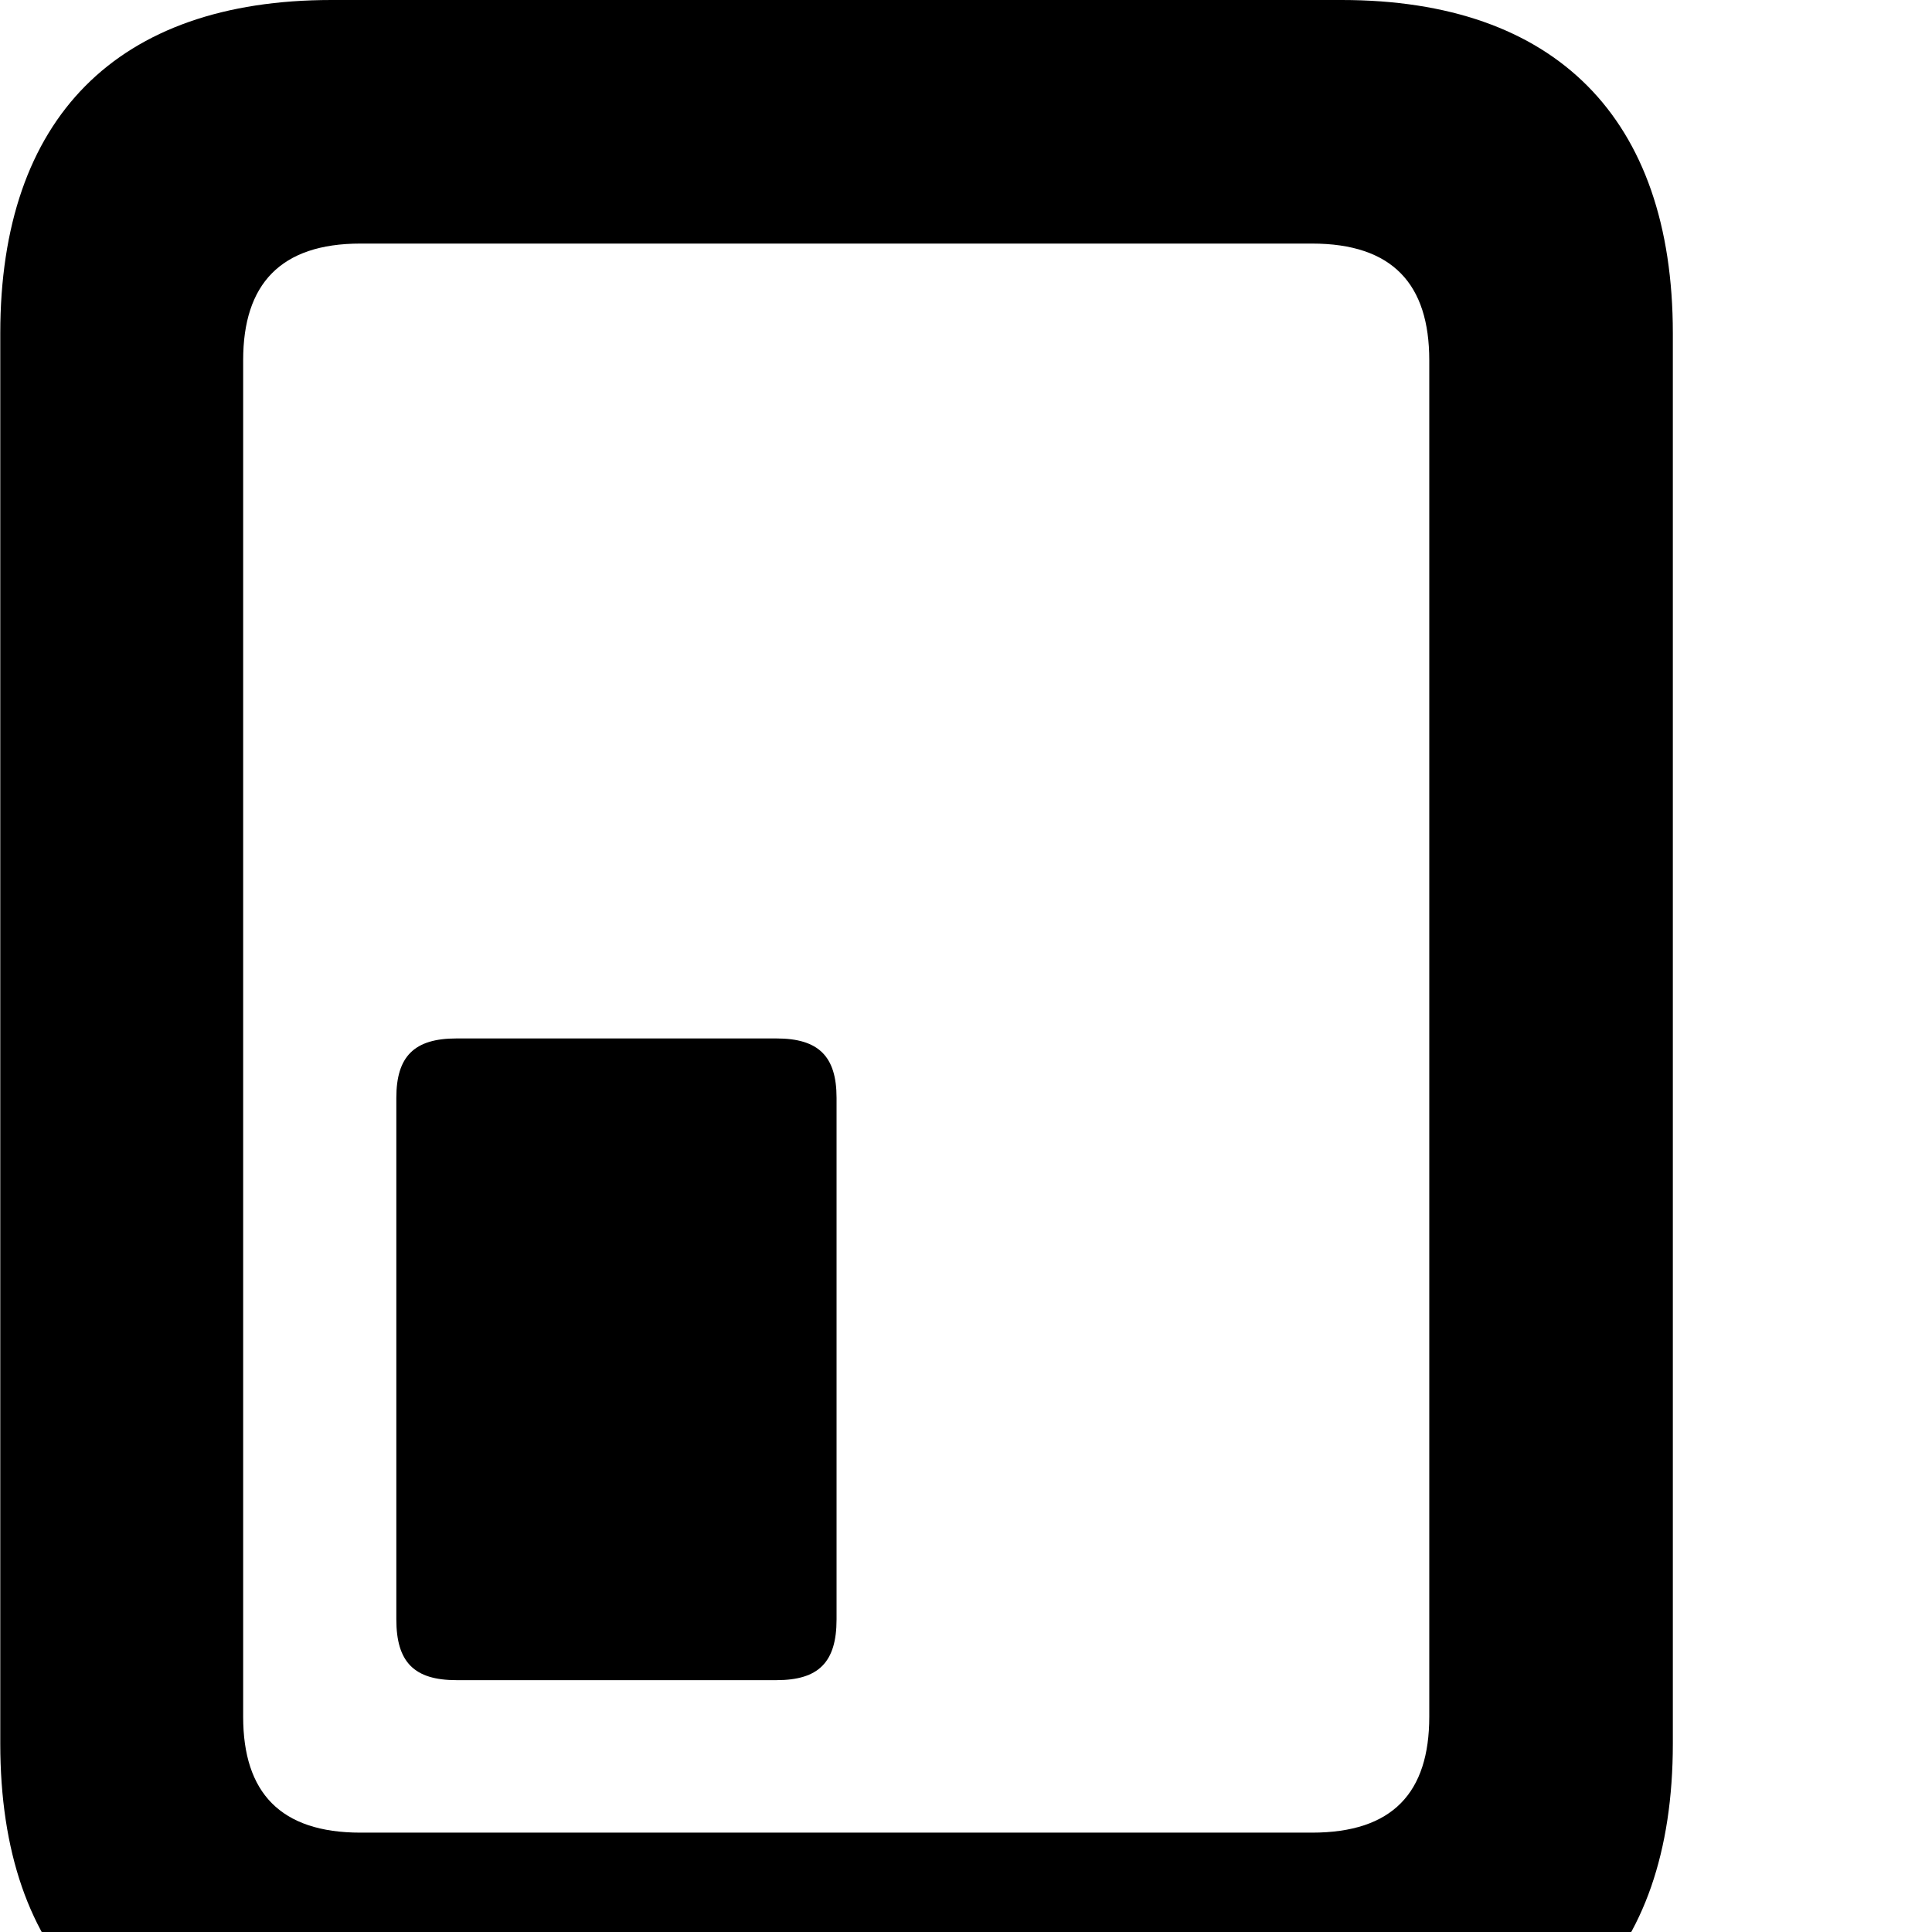 <svg xmlns="http://www.w3.org/2000/svg" viewBox="0 0 28 28" width="28" height="28">
  <path d="M0.004 25.27C0.004 28.4 1.694 30.09 4.804 30.09H19.444C22.544 30.09 24.244 28.4 24.244 25.27V4.83C24.244 1.71 22.544 0 19.444 0H4.804C1.694 0 0.004 1.71 0.004 4.83ZM3.524 24.88V5.22C3.524 4.12 4.064 3.53 5.224 3.53H19.014C20.184 3.53 20.714 4.12 20.714 5.22V24.88C20.714 25.98 20.184 26.56 19.014 26.56H5.224C4.064 26.56 3.524 25.98 3.524 24.88ZM6.614 24.35H11.254C11.864 24.35 12.124 24.09 12.124 23.47V15.91C12.124 15.31 11.864 15.05 11.254 15.05H6.614C6.004 15.05 5.744 15.31 5.744 15.91V23.47C5.744 24.09 6.004 24.35 6.614 24.35Z" />
</svg>